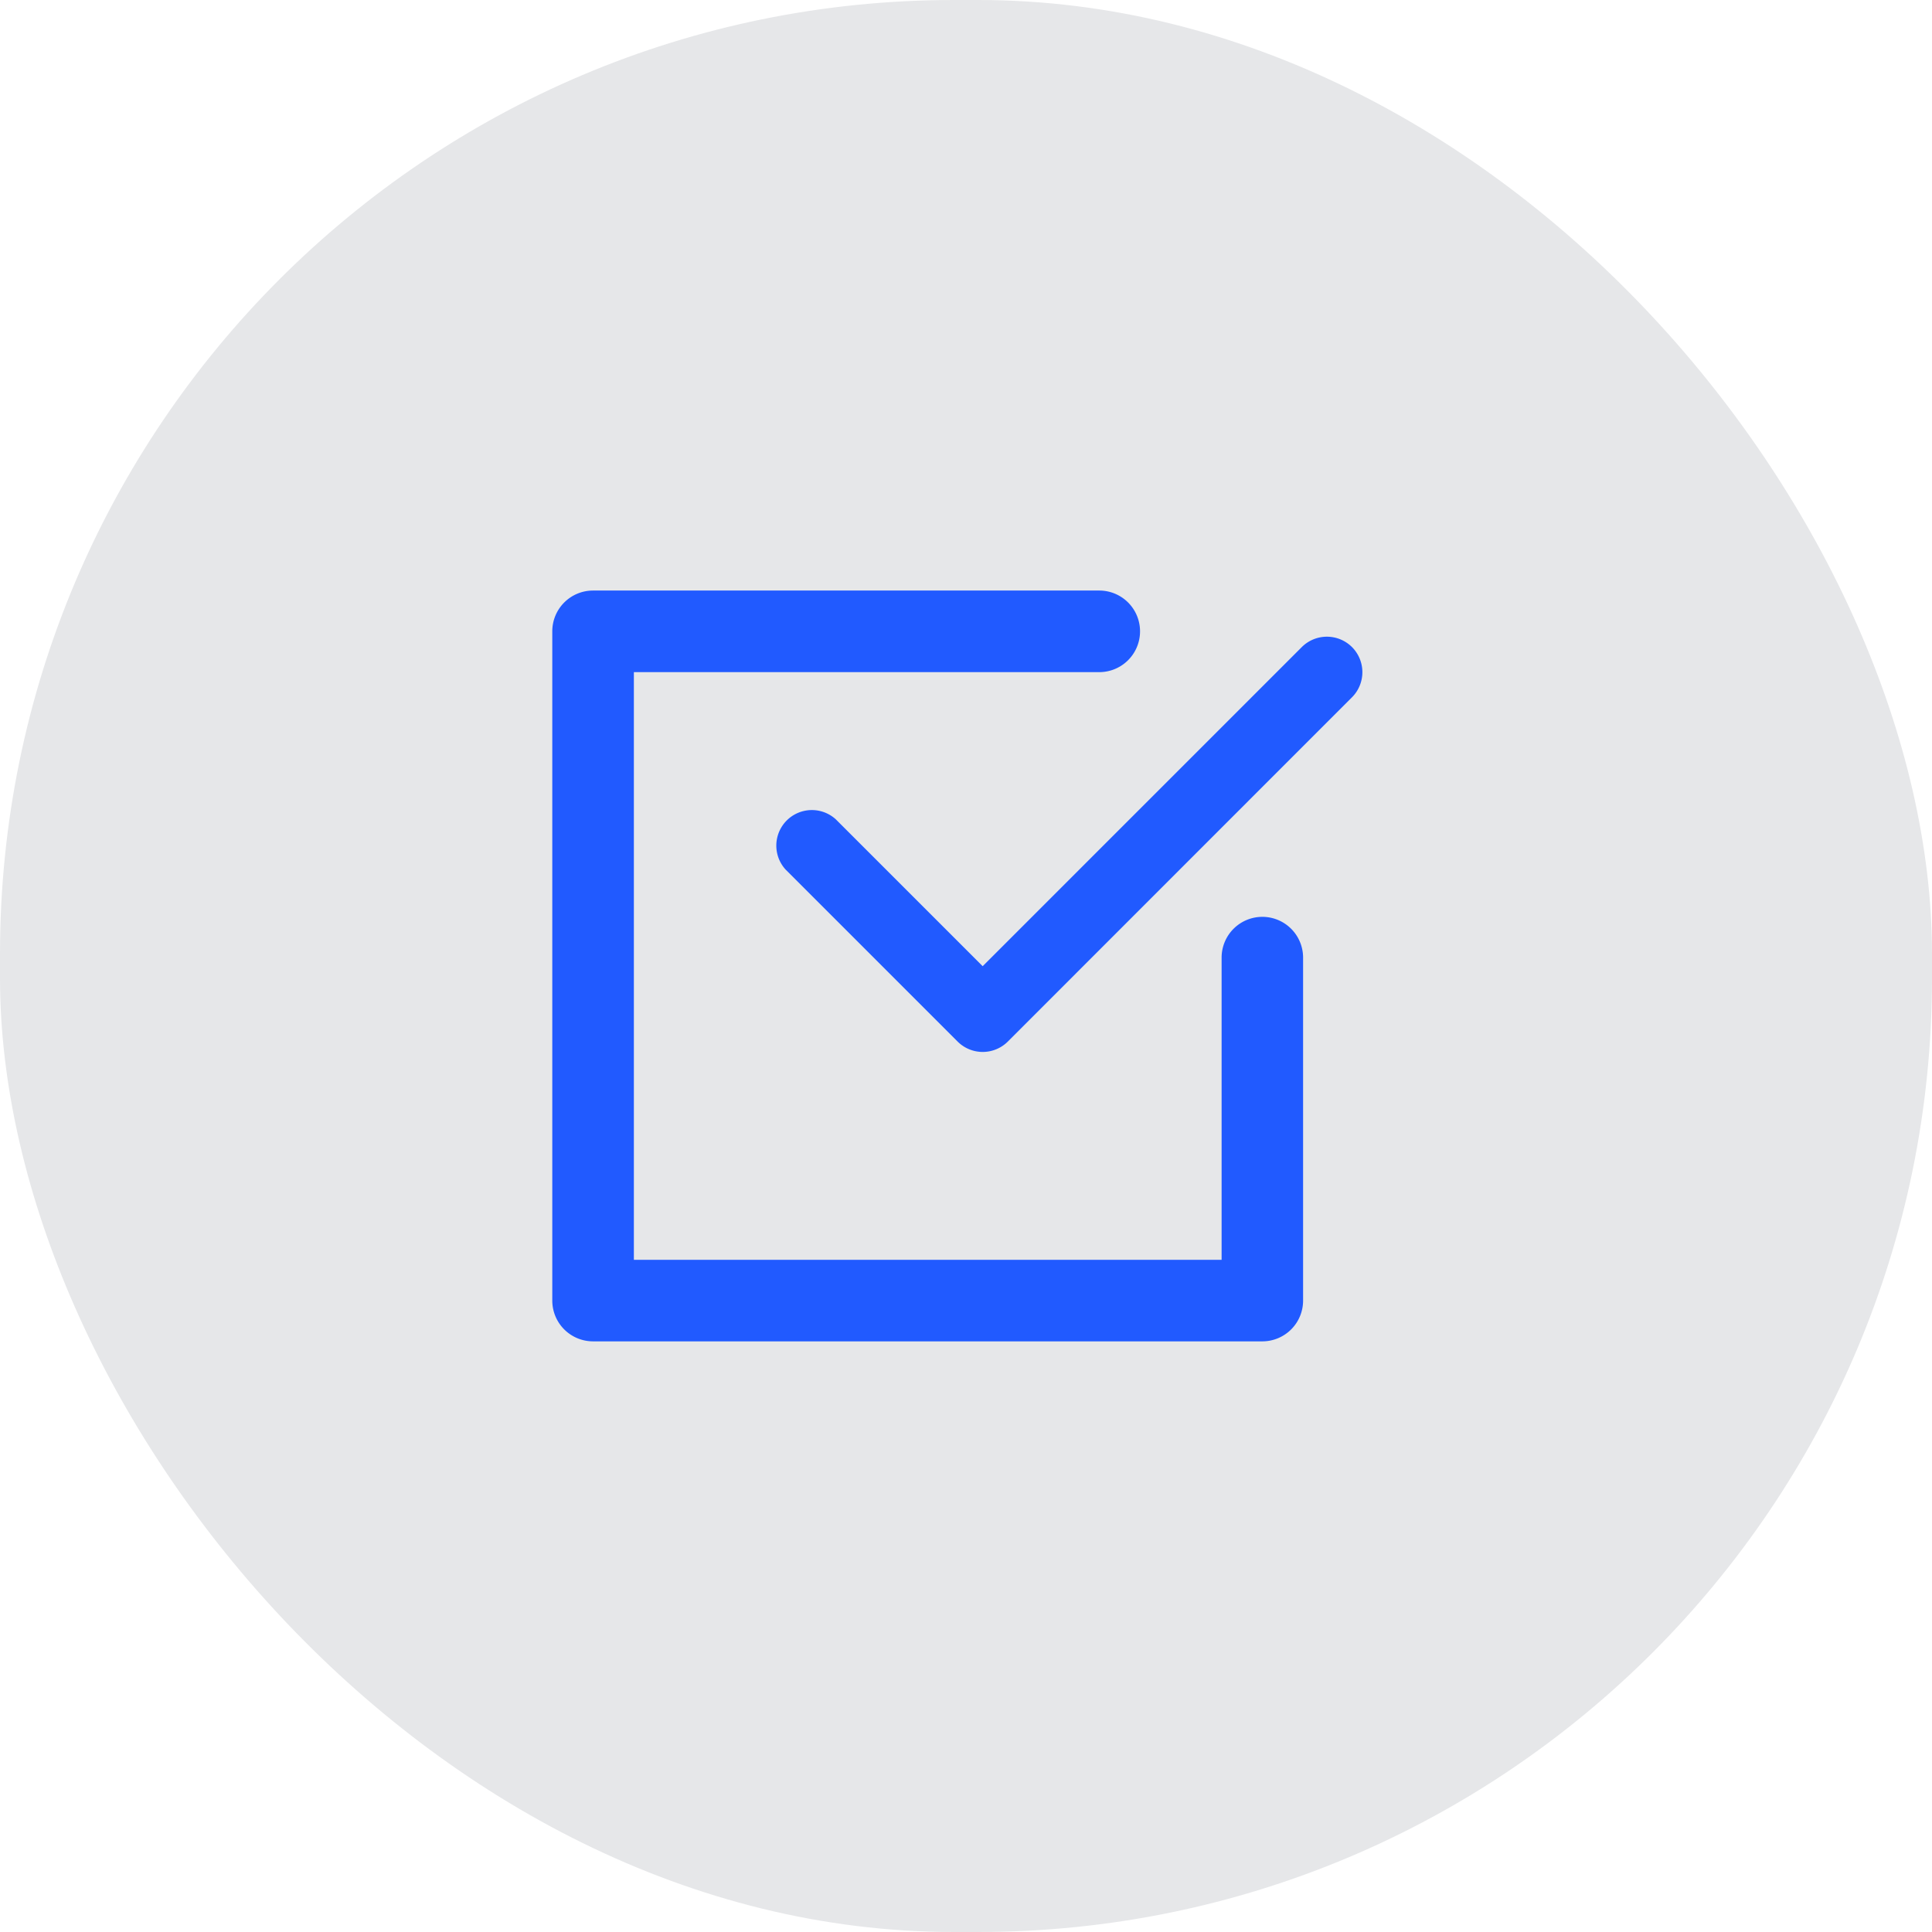 <svg xmlns="http://www.w3.org/2000/svg" width="38.48" height="38.48" viewBox="0 0 38.48 38.48">
    <defs>
        <style>
            .cls-2{fill:#215aff}
        </style>
    </defs>
    <g id="icon-select-filled" transform="translate(-508 -575)">
        <rect id="Retângulo_447" data-name="Retângulo 447" width="38.48" height="38.48" rx="19" transform="translate(508 575)" style="fill:#e6e7e9"/>
        <g id="select" transform="translate(519 586.762)">
            <path id="Caminho_2942" data-name="Caminho 2942" class="cls-2" d="M36.536 15.389a.708.708 0 0 0-1 0l-6.356 6.356-2.927-2.927a.708.708 0 0 0-1 1l3.428 3.428a.708.708 0 0 0 1 0l6.855-6.857a.708.708 0 0 0 0-1z" transform="translate(-20.608 -14.263)"/>
            <path id="Caminho_2943" data-name="Caminho 2943" class="cls-2" d="M14.143 11.944a.812.812 0 0 0-.812.812v6.019H1.625V7.07h9.269a.812.812 0 0 0 0-1.625H.812A.812.812 0 0 0 0 6.257v13.33a.812.812 0 0 0 .812.812h13.33a.812.812 0 0 0 .812-.812v-6.831a.812.812 0 0 0-.811-.812z" transform="translate(0 -5.445)"/>
        </g>
    </g>
</svg>
